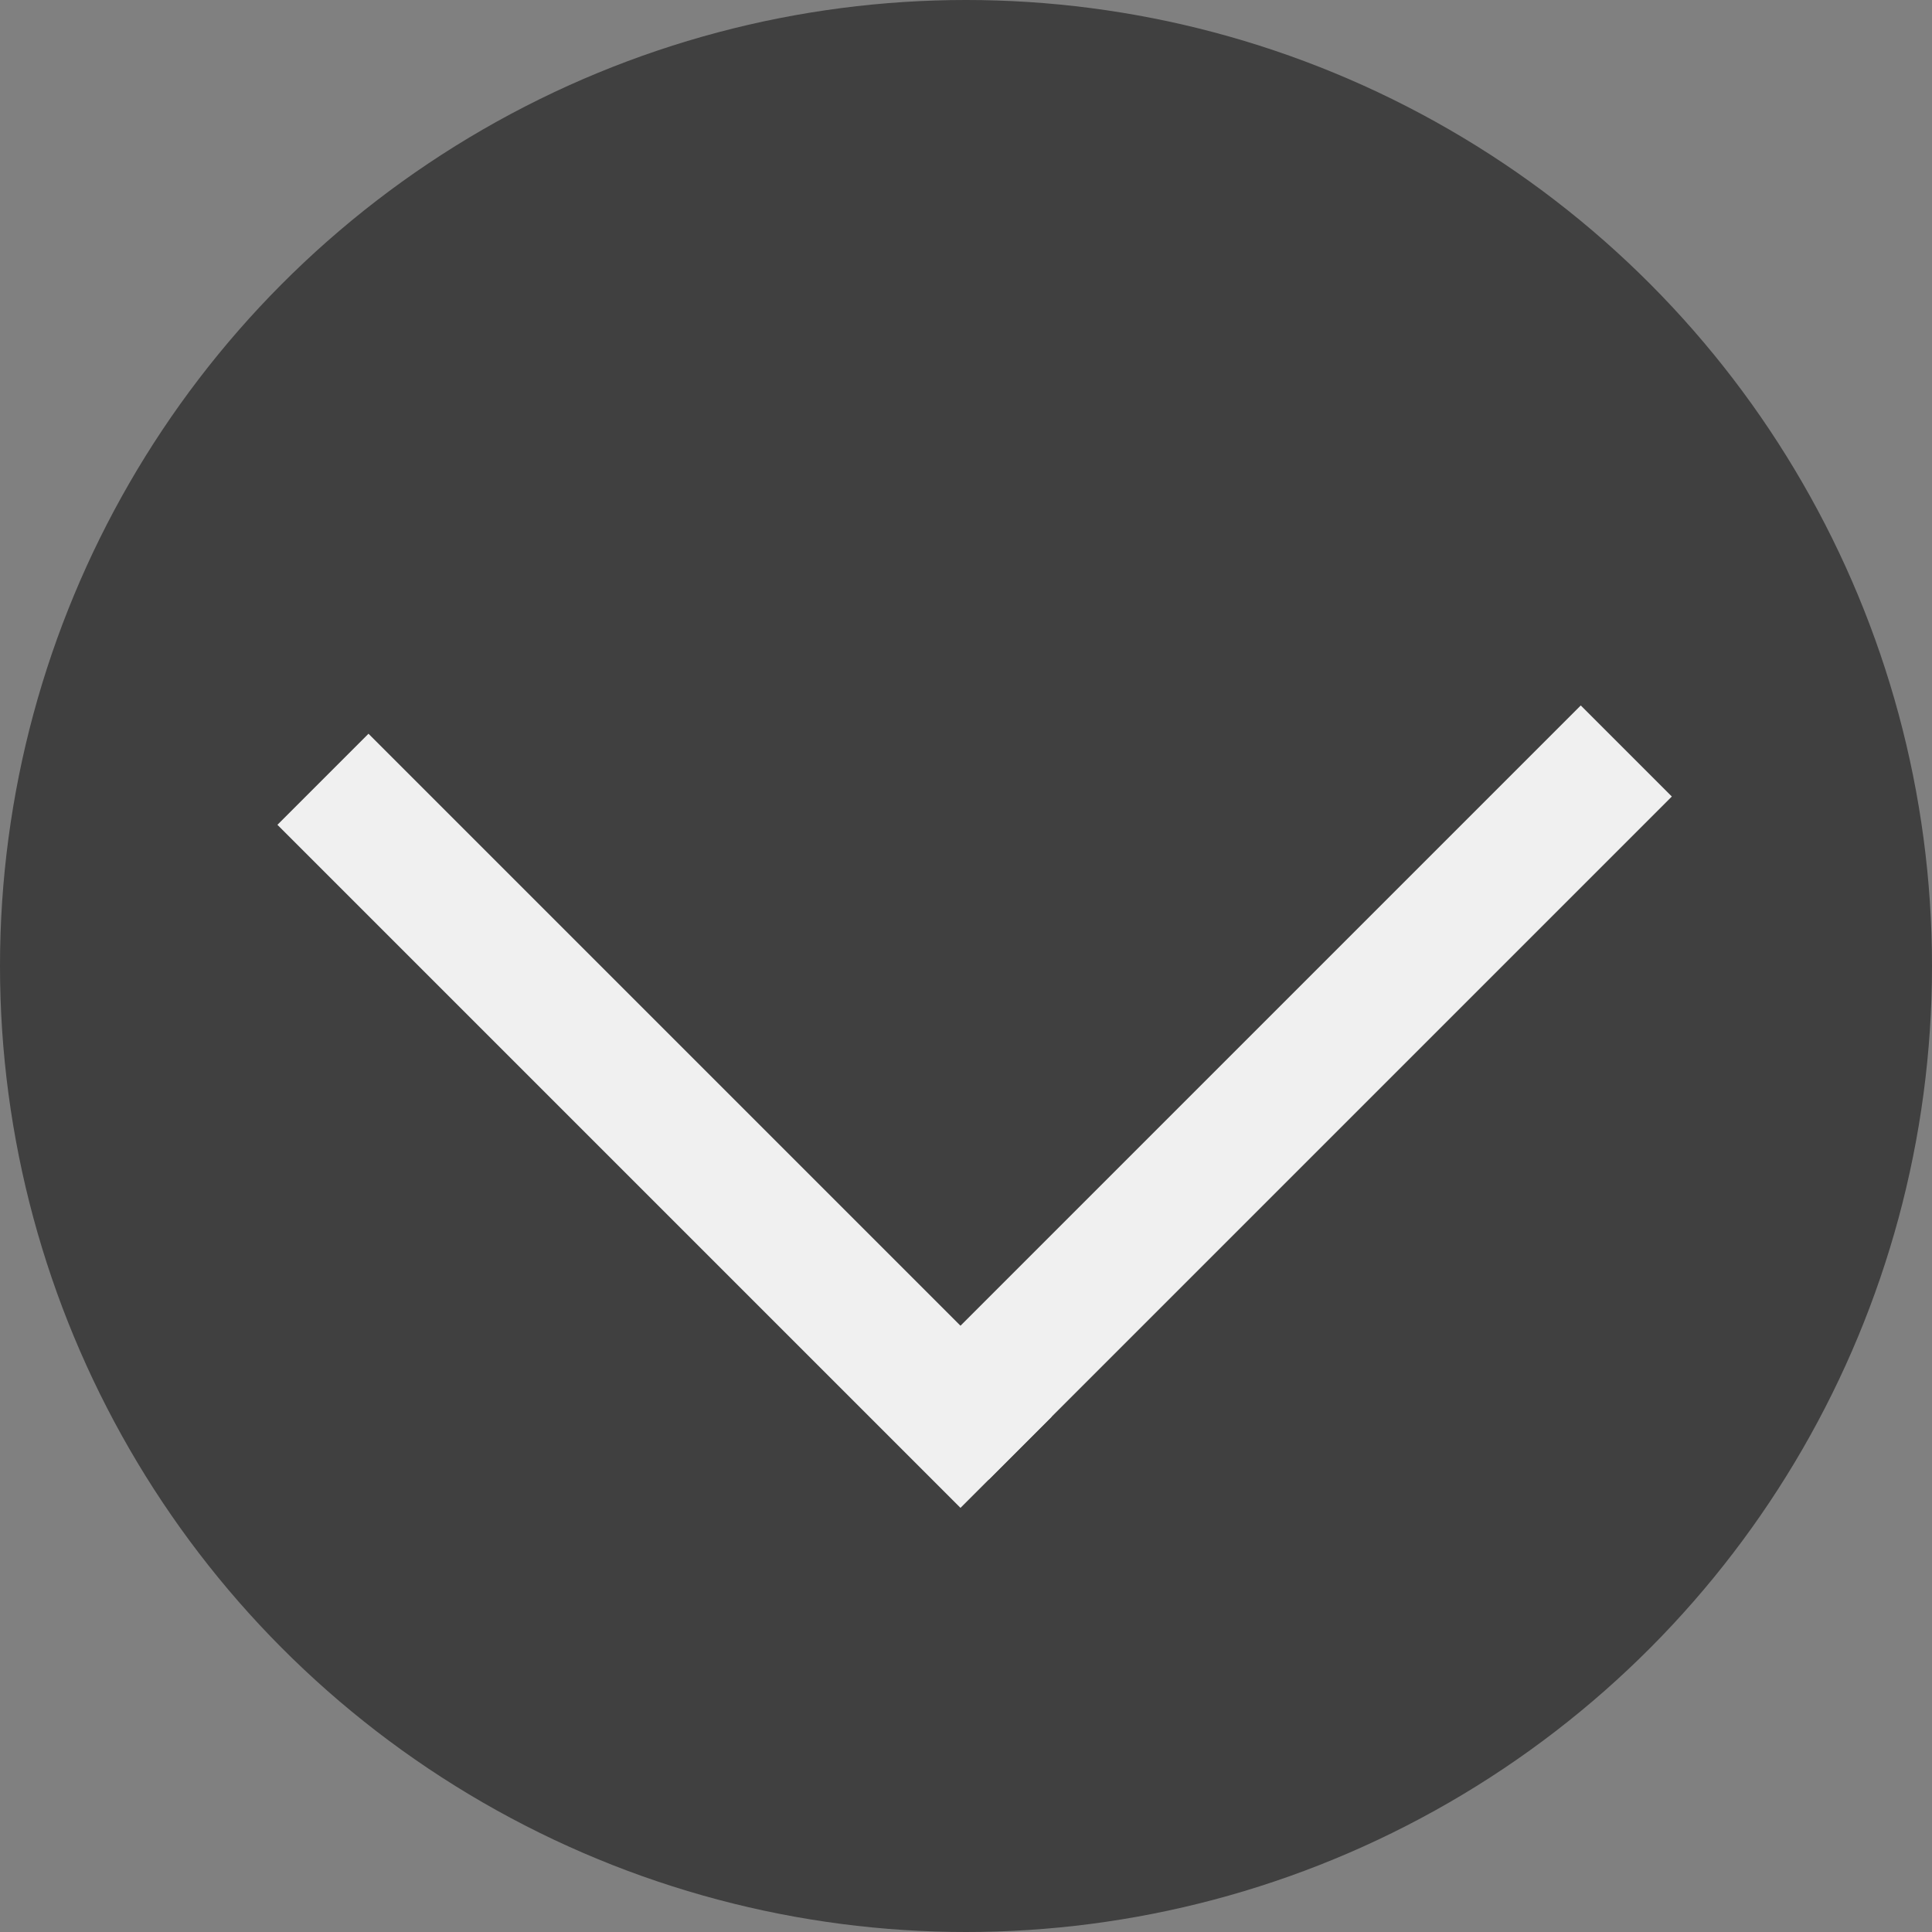 <?xml version="1.0" encoding="UTF-8" ?>

<svg width="60" height="60" xmlns="http://www.w3.org/2000/svg" version="1.1">

<rect width="100%" height="100%" fill="#808080" stroke="none"/>

<circle cx="30" cy="30" r="30" fill="black" fill-opacity="0.5" />
<rect x="30" y="14" width="4" height="30" fill="#f0f0f0" transform="rotate(45, 30, 41)" />
<rect x="27" y="18" width="4" height="30" fill="#f0f0f0" transform="rotate(-45, 27, 44)"/>

</svg>